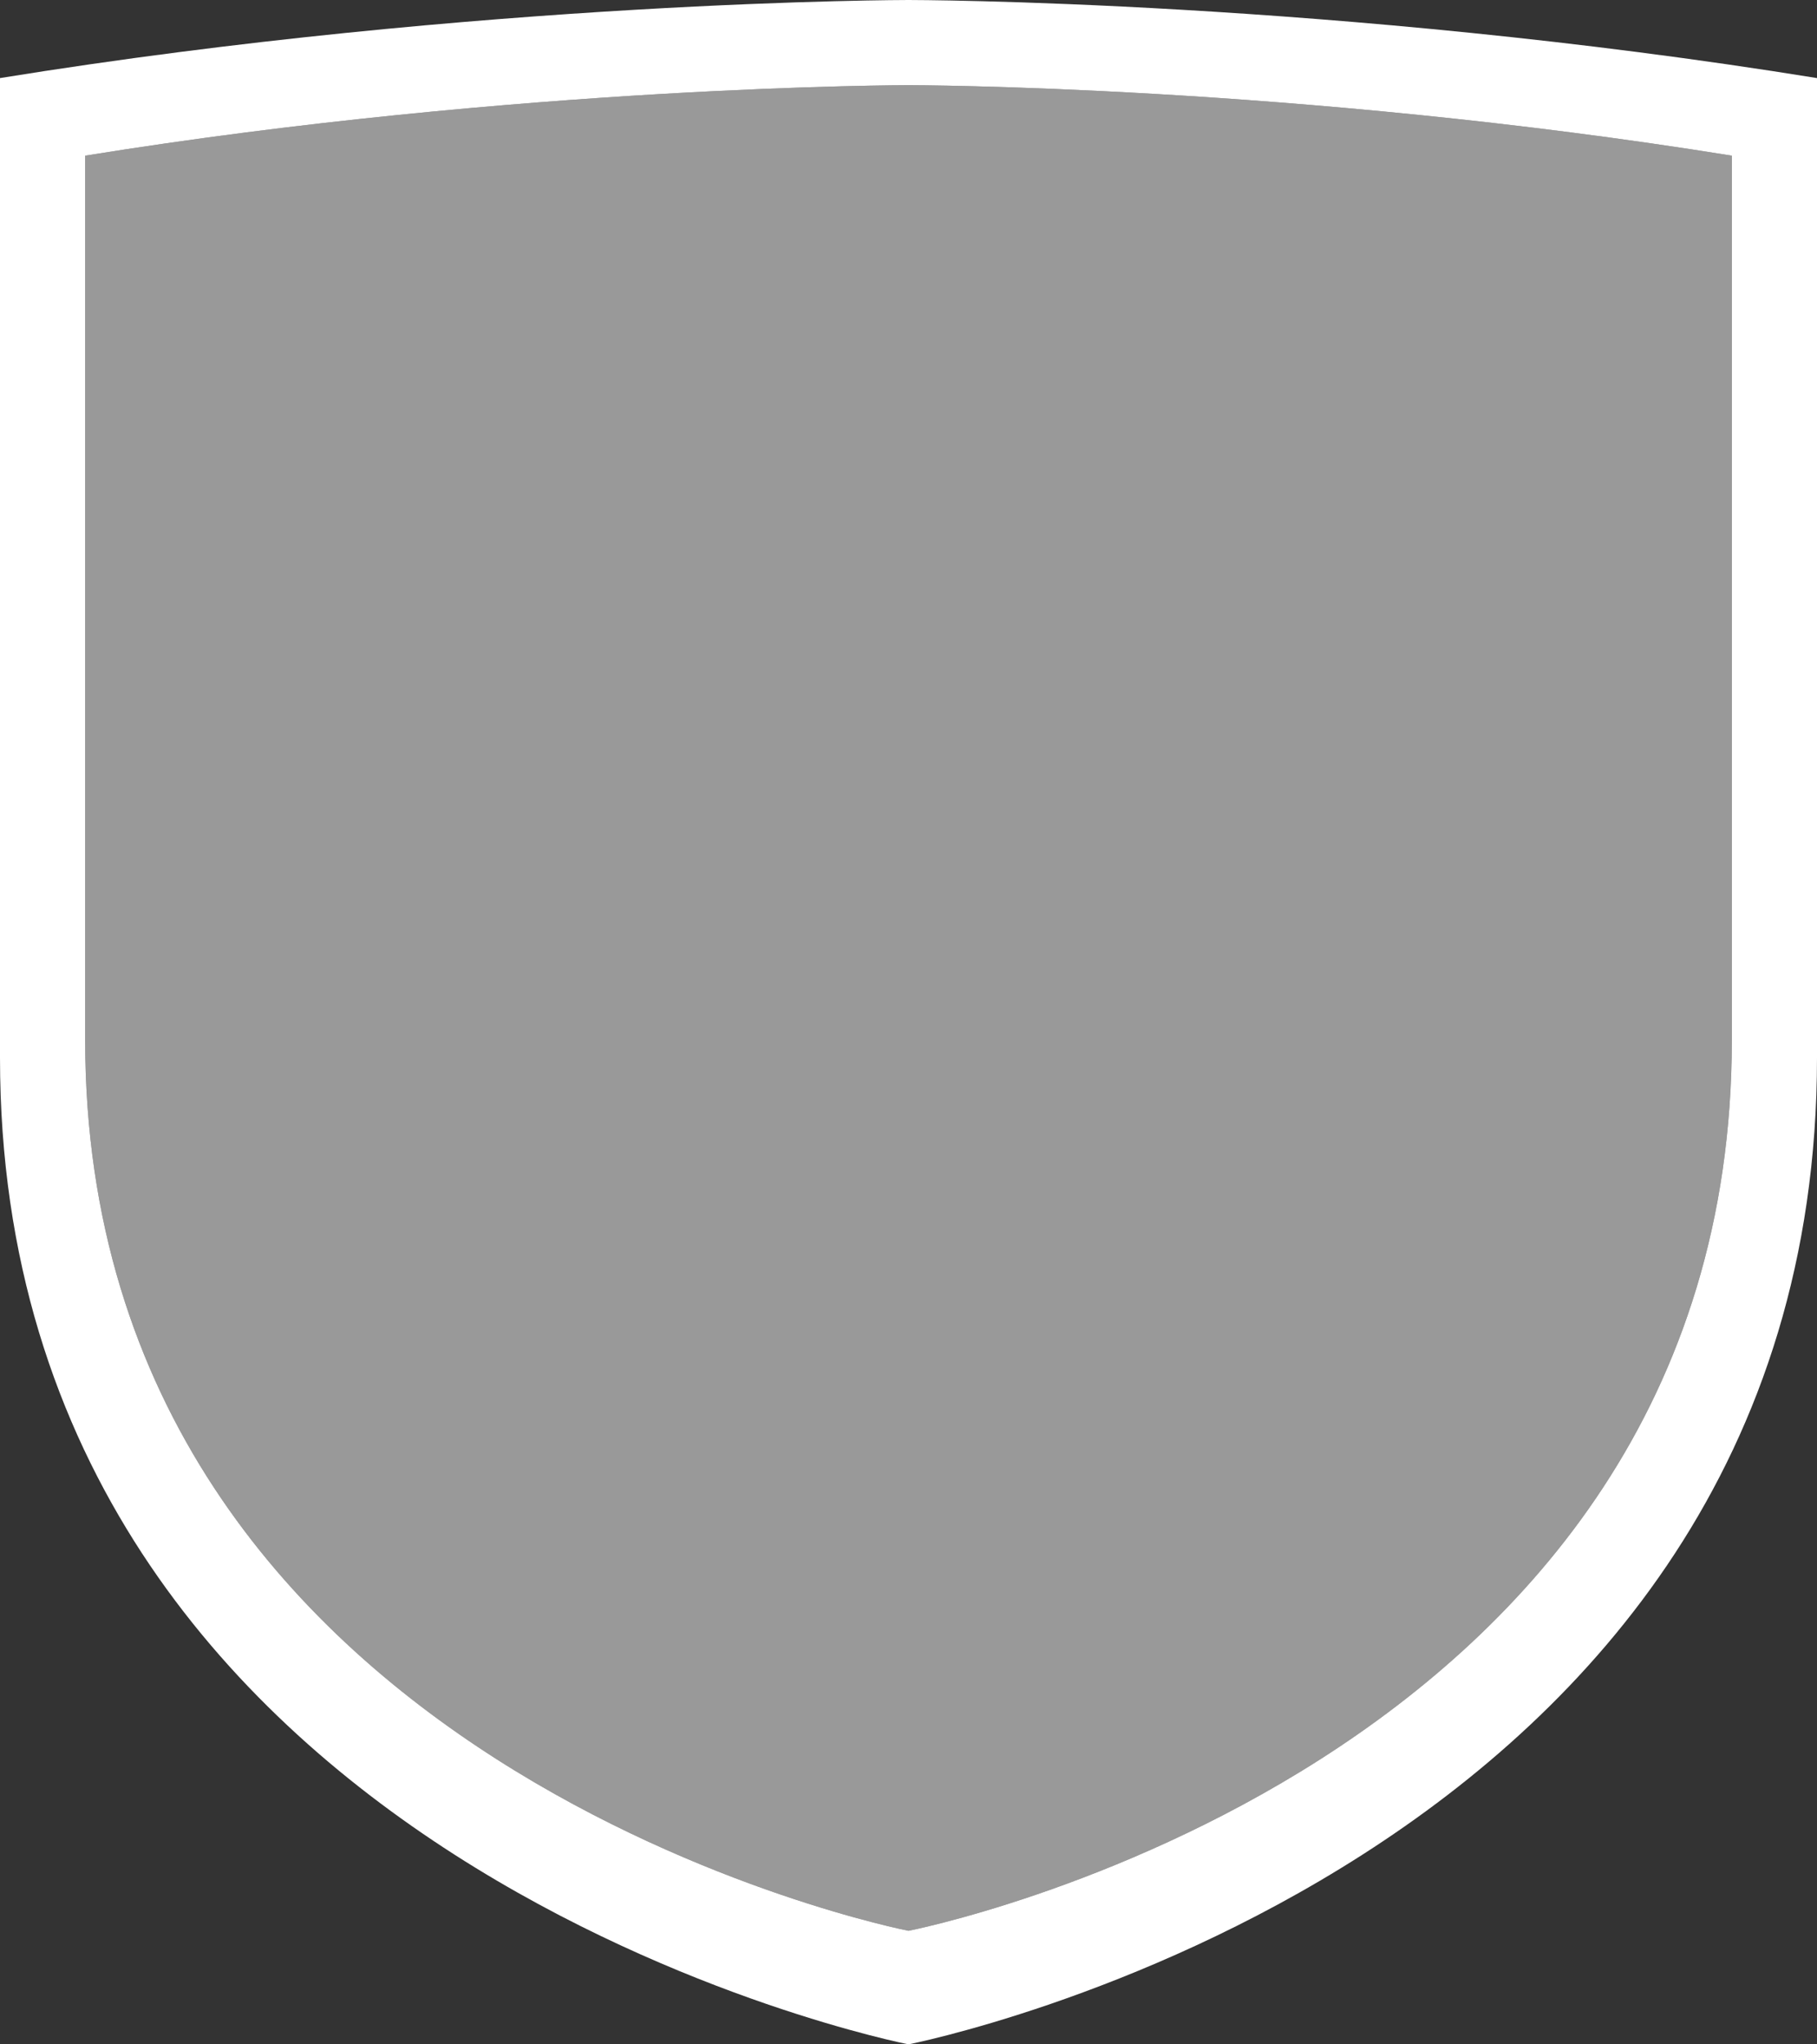 <svg width="128" height="144" viewBox="0 0 128 144" fill="none" xmlns="http://www.w3.org/2000/svg">
<rect x="0" y="0" width="128" height="144" fill="#333333" stroke="none"/>
<path fill-rule="evenodd" clip-rule="evenodd" d="M0 5.5C34 0 64 0 64 0C64 0 94 0 128 5.5V74.5C128 131.5 64 144 64 144C64 144 0 131.5 0 74.5V5.5ZM64 6C64 6 36.812 6 6 10.965V73.257C6 124.715 64 136 64 136C64 136 122 124.715 122 73.257V10.965C91.188 6 64 6 64 6Z" fill="white"/>
<path d="M64 6C64 6 36.812 6 6 10.965V73.257C6 124.715 64 136 64 136C64 136 122 124.715 122 73.257V10.965C91.188 6 64 6 64 6Z" fill="white" fill-opacity="0.5"/>
</svg>
